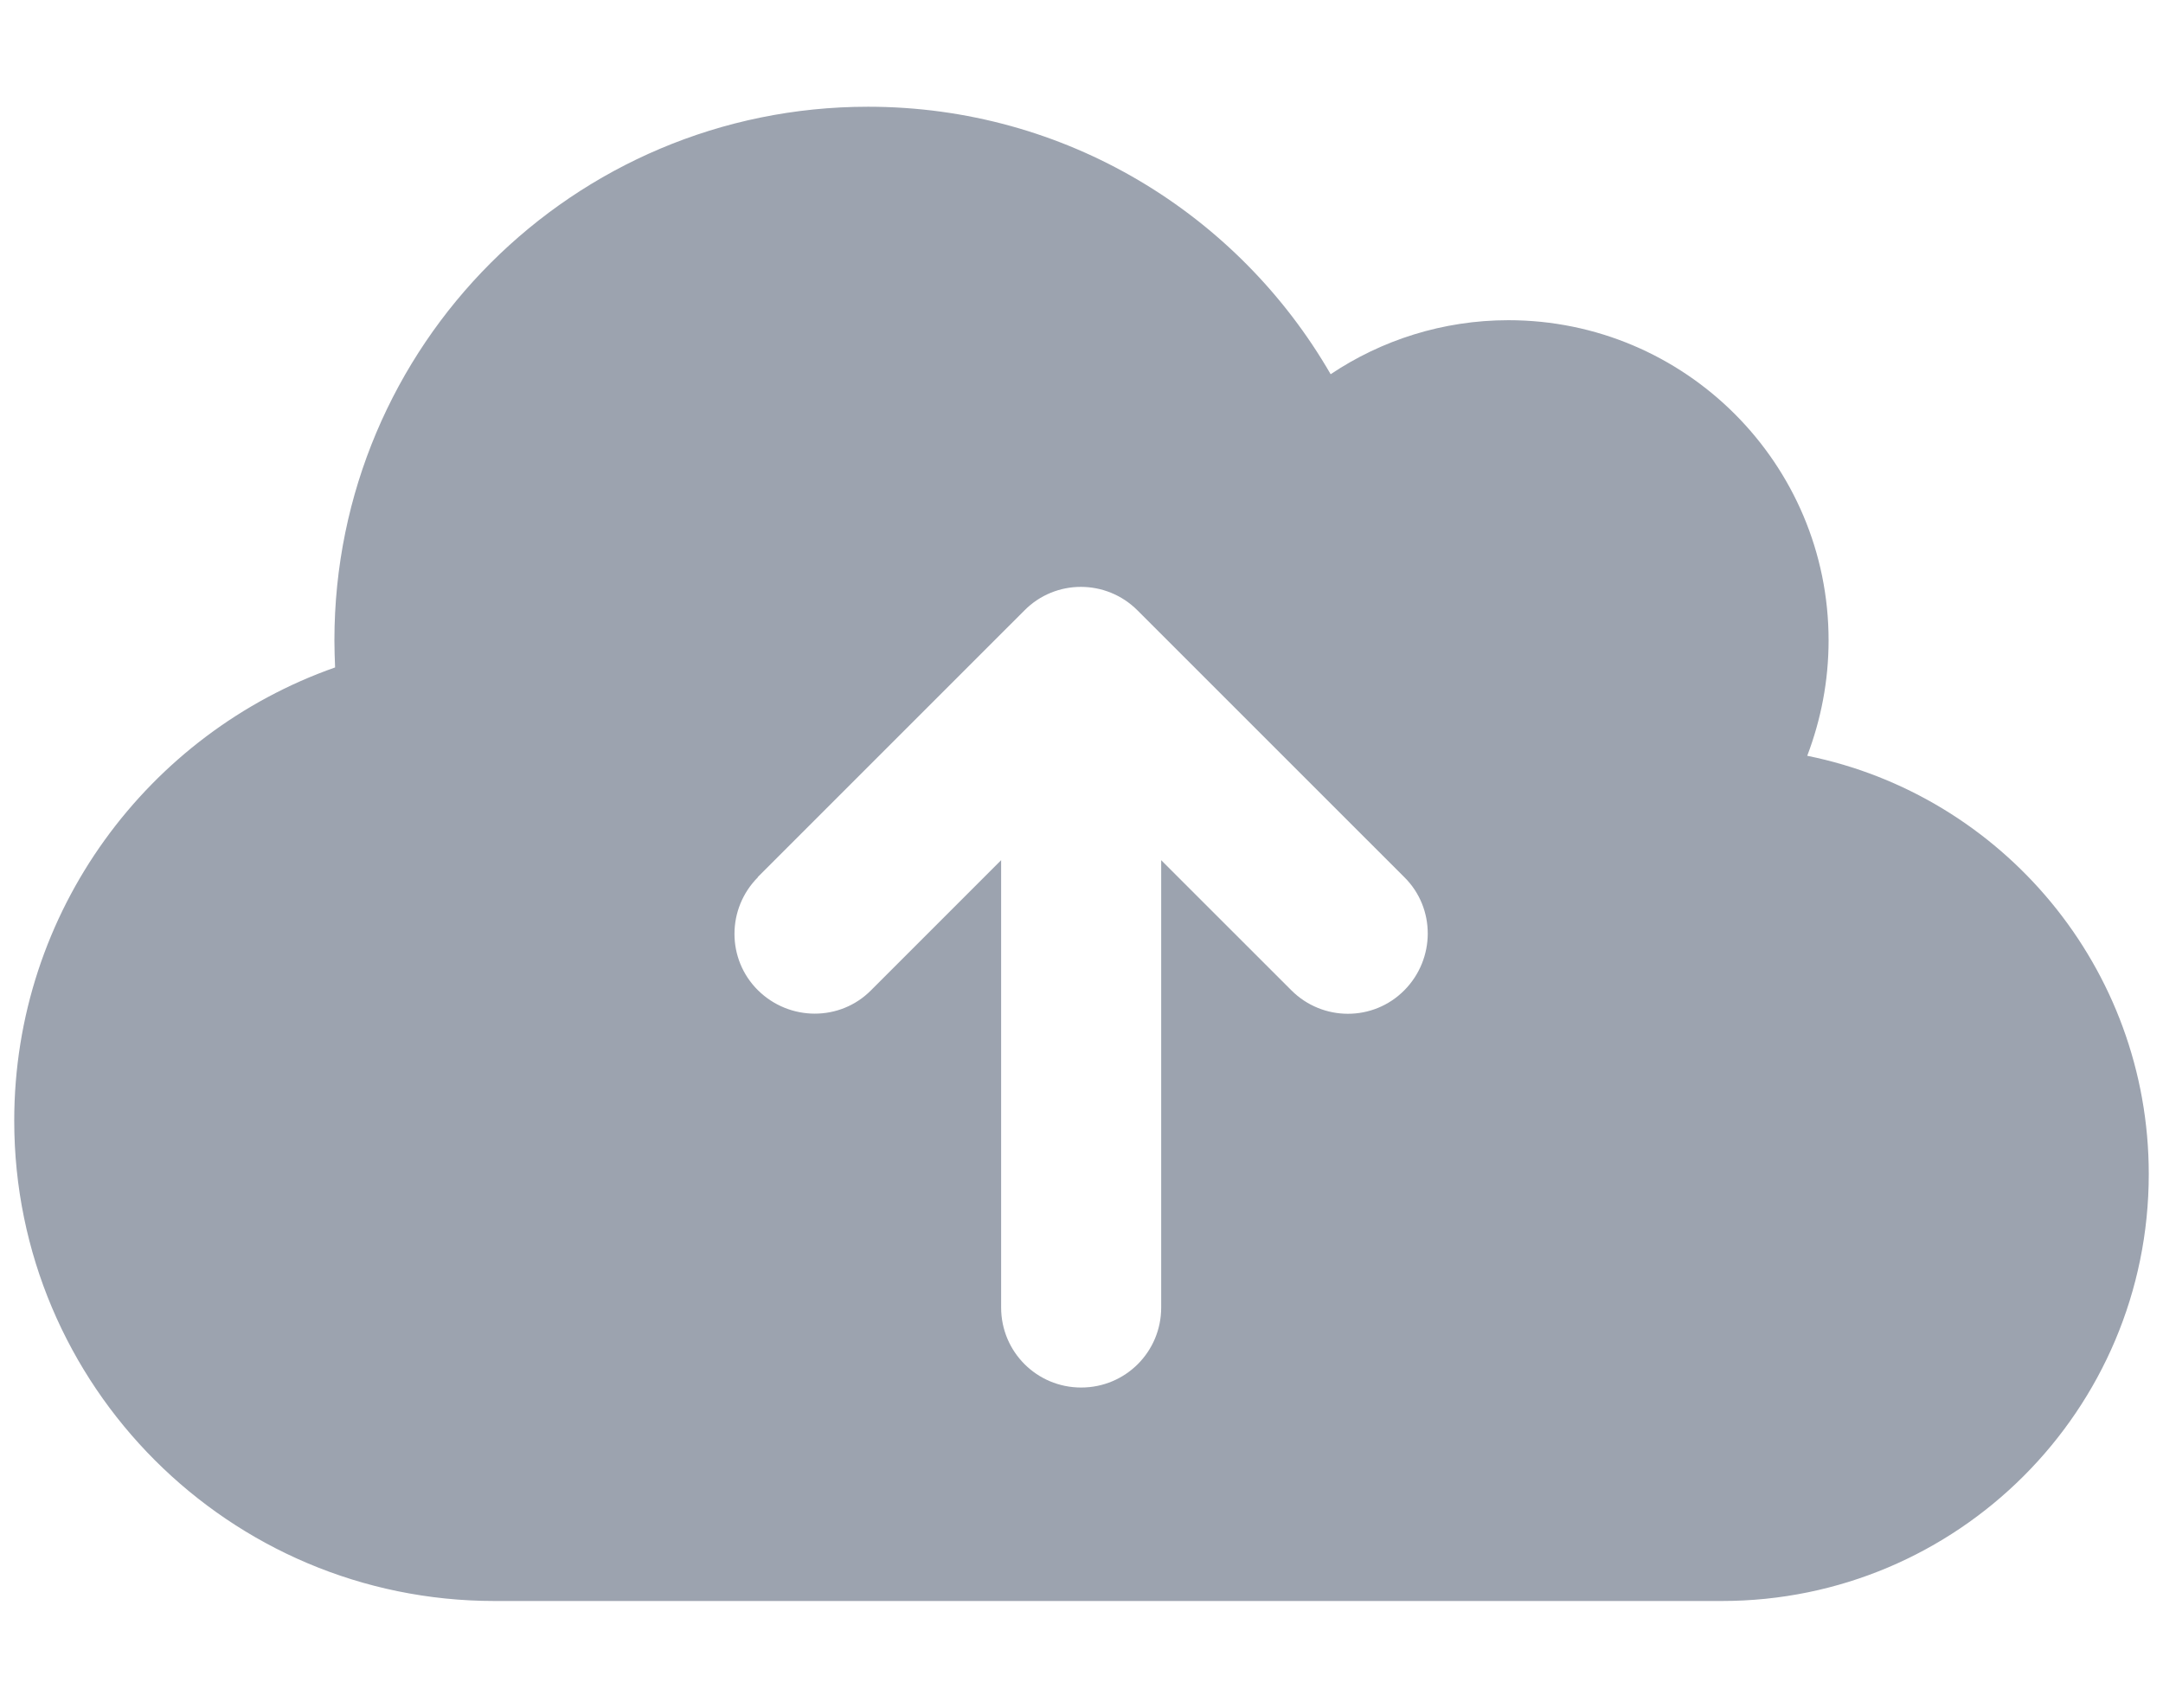 <svg width="38" height="30" viewBox="0 0 38 30" fill="none" xmlns="http://www.w3.org/2000/svg">
<g clip-path="url(#clip0_7_825)">
<path d="M8.688 28.125C4.029 28.125 0.25 24.346 0.25 19.688C0.25 16.008 2.605 12.879 5.887 11.725C5.881 11.566 5.875 11.408 5.875 11.25C5.875 6.07 10.07 1.875 15.25 1.875C18.725 1.875 21.754 3.762 23.377 6.574C24.268 5.977 25.346 5.625 26.5 5.625C29.605 5.625 32.125 8.145 32.125 11.25C32.125 11.965 31.99 12.645 31.75 13.277C35.172 13.969 37.75 16.998 37.75 20.625C37.75 24.768 34.393 28.125 30.25 28.125H8.688ZM13.316 15.41C12.766 15.961 12.766 16.852 13.316 17.396C13.867 17.941 14.758 17.947 15.303 17.396L17.588 15.111V22.969C17.588 23.748 18.215 24.375 18.994 24.375C19.773 24.375 20.4 23.748 20.4 22.969V15.111L22.686 17.396C23.236 17.947 24.127 17.947 24.672 17.396C25.217 16.846 25.223 15.955 24.672 15.41L19.984 10.723C19.434 10.172 18.543 10.172 17.998 10.723L13.31 15.41H13.316Z" fill="#9CA3AF"/>
</g>
<defs>
<clipPath id="clip0_7_825">
<path d="M0.25 0H37.75V30H0.25V0Z" fill="white"/>
</clipPath>
</defs>
</svg>
